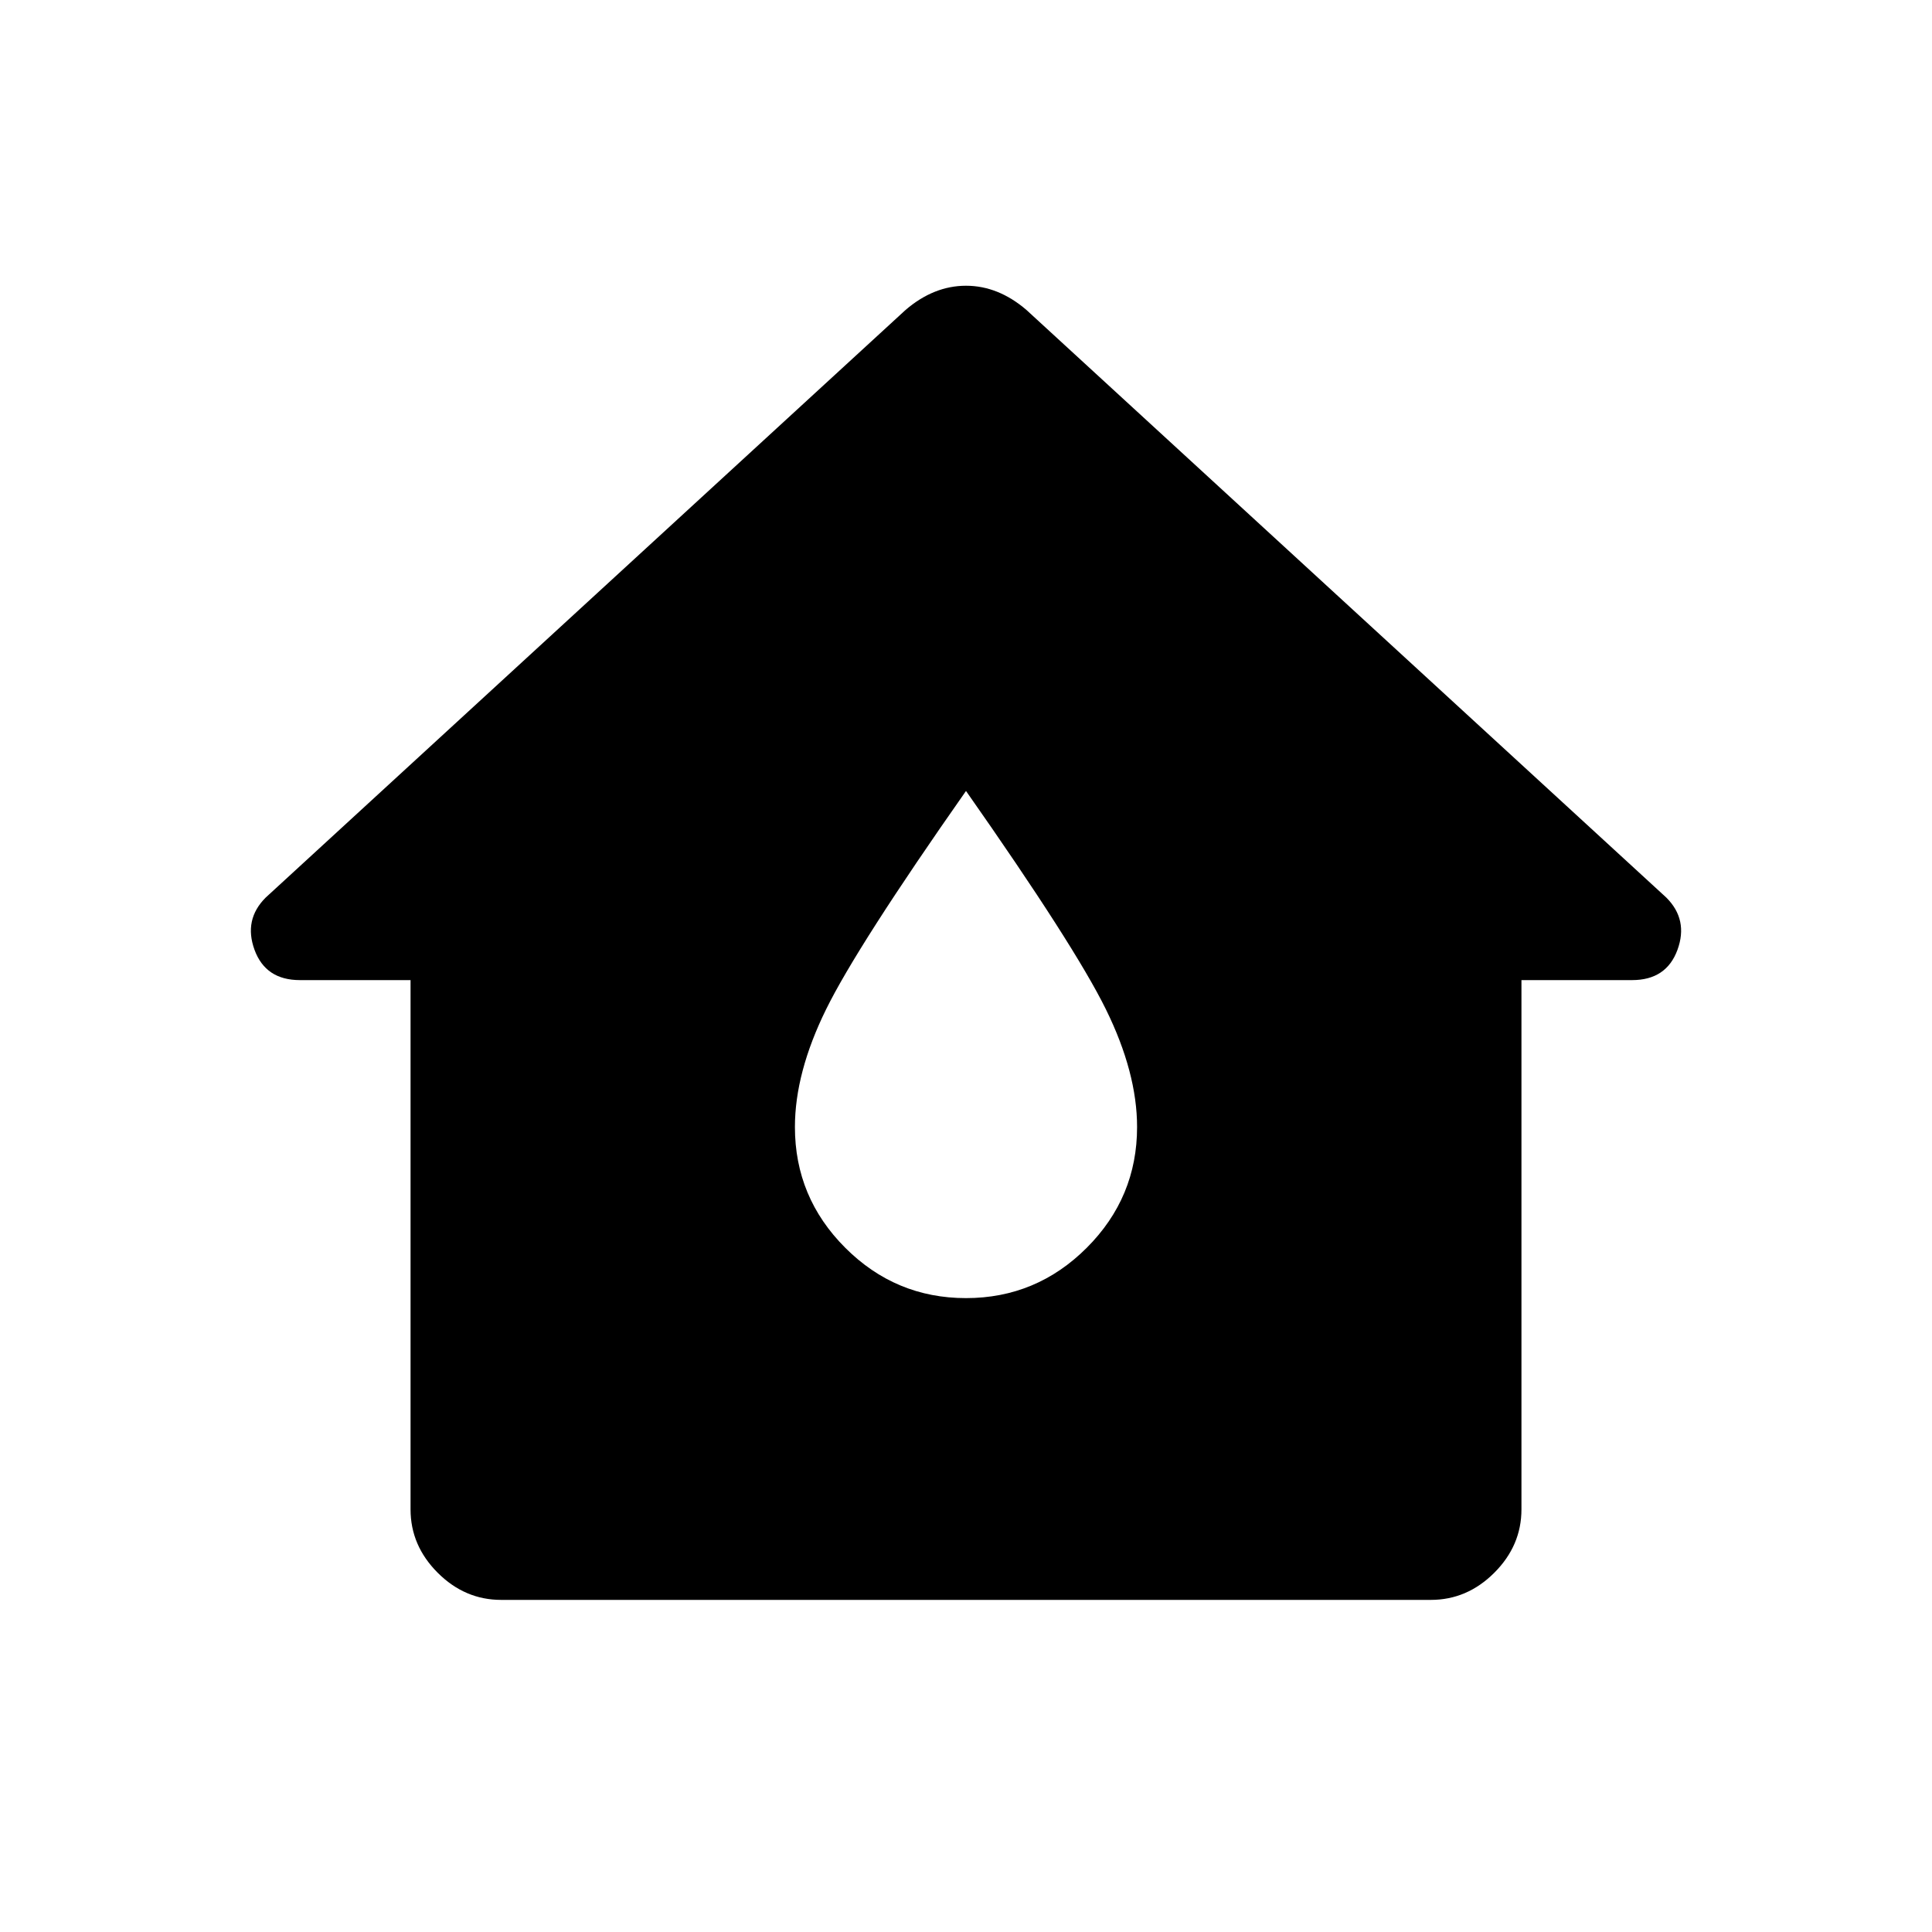 <svg xmlns="http://www.w3.org/2000/svg" height="20" width="20"><path d="M5.188 16.562Q4.812 16.562 4.531 16.281Q4.25 16 4.25 15.625V10.146H3.104Q2.75 10.146 2.635 9.833Q2.521 9.521 2.75 9.292L9.375 3.208Q9.667 2.958 10 2.958Q10.333 2.958 10.625 3.208L17.25 9.292Q17.479 9.521 17.365 9.833Q17.25 10.146 16.896 10.146H15.75V15.625Q15.75 16 15.469 16.281Q15.188 16.562 14.812 16.562ZM10 13.438Q10.729 13.438 11.25 12.917Q11.771 12.396 11.771 11.667Q11.771 11.104 11.448 10.448Q11.125 9.792 10 8.188Q8.875 9.792 8.552 10.448Q8.229 11.104 8.229 11.667Q8.229 12.396 8.75 12.917Q9.271 13.438 10 13.438Z"/></svg>